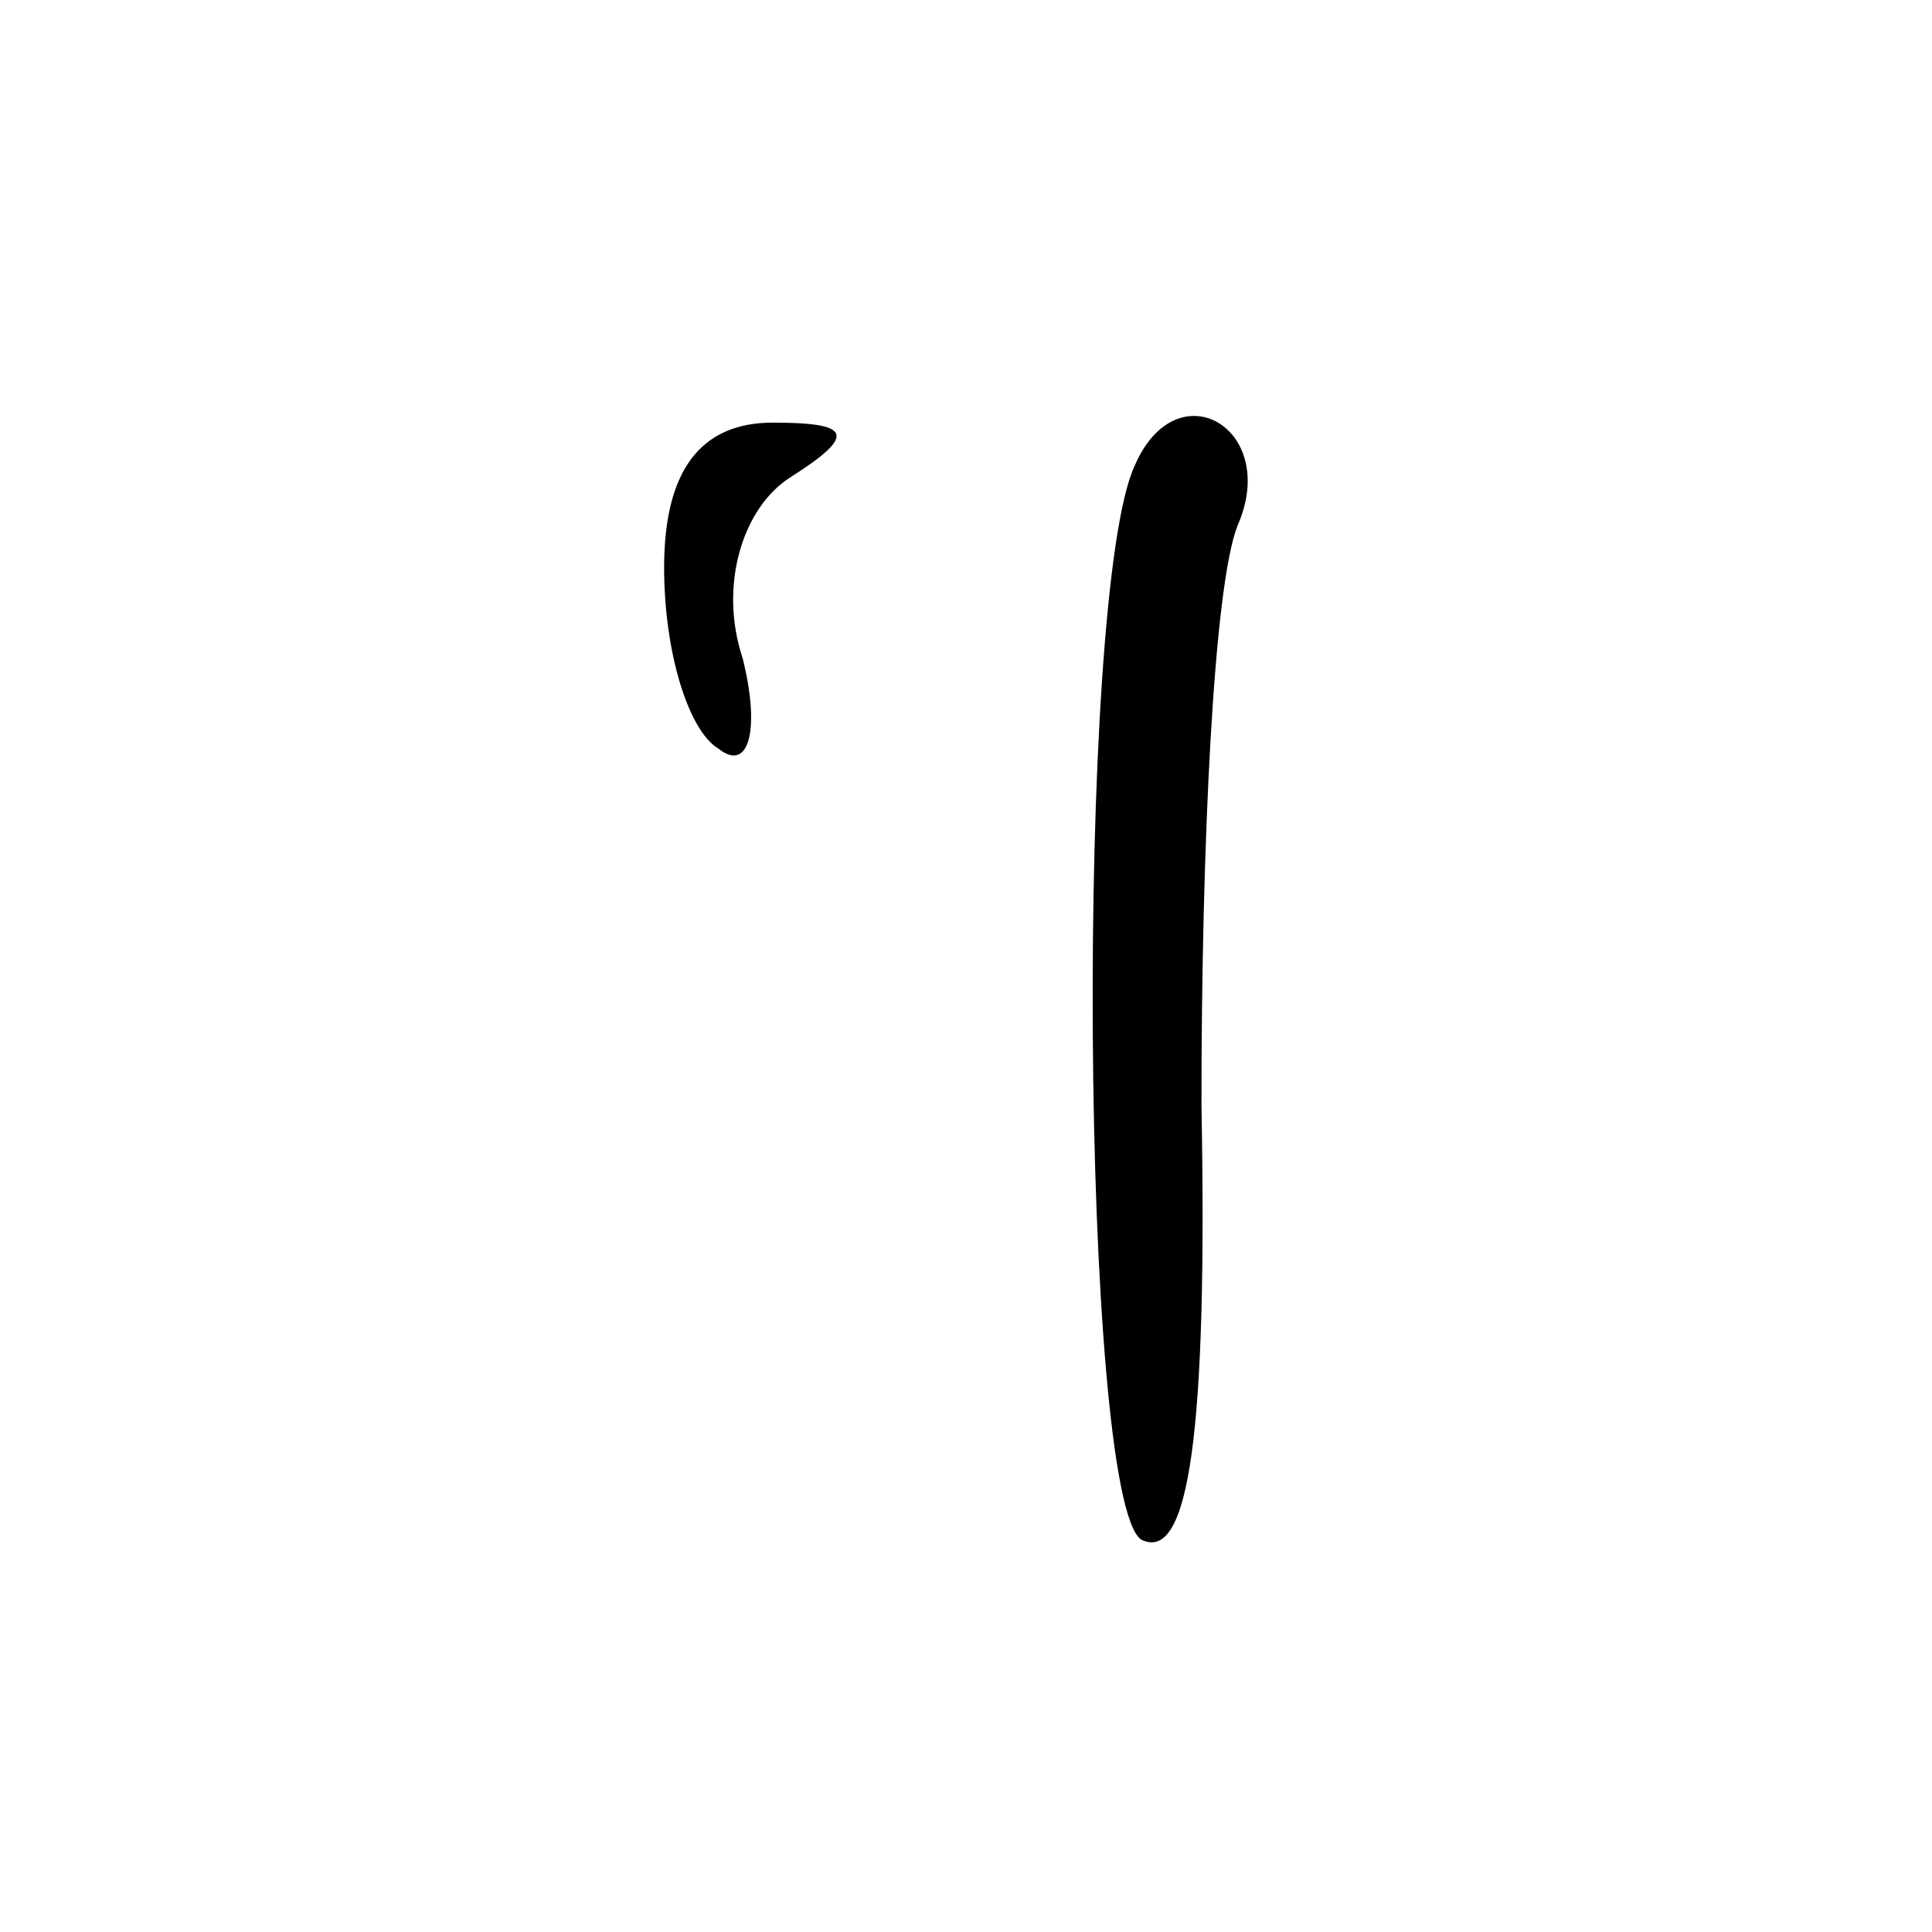 <?xml version="1.0" standalone="no"?>
<!DOCTYPE svg PUBLIC "-//W3C//DTD SVG 20010904//EN"
 "http://www.w3.org/TR/2001/REC-SVG-20010904/DTD/svg10.dtd">
<svg version="1.0" xmlns="http://www.w3.org/2000/svg"
 width="32pt" height="32pt" viewBox="0 0 32 32"
 preserveAspectRatio="xMidYMid meet">
<g transform="translate(0,32) scale(0.1,-0.1)"
fill="#000000" stroke="none">
<path fill="#000000" stroke="none" d="M110 226 c0 -14 4 -27 9 -30 5 -4 7 3
4 15 -4 12 0 25 8 30 11 7 10 9 -3 9 -12 0 -18 -8 -18 -24z"/>
<path fill="#000000" stroke="none" d="M188 243 c-10 -21 -9 -171 1 -178 8 -4
11 18 10 72 0 43 2 86 6 96 7 16 -10 26 -17 10z"/>
</g>
</svg>

